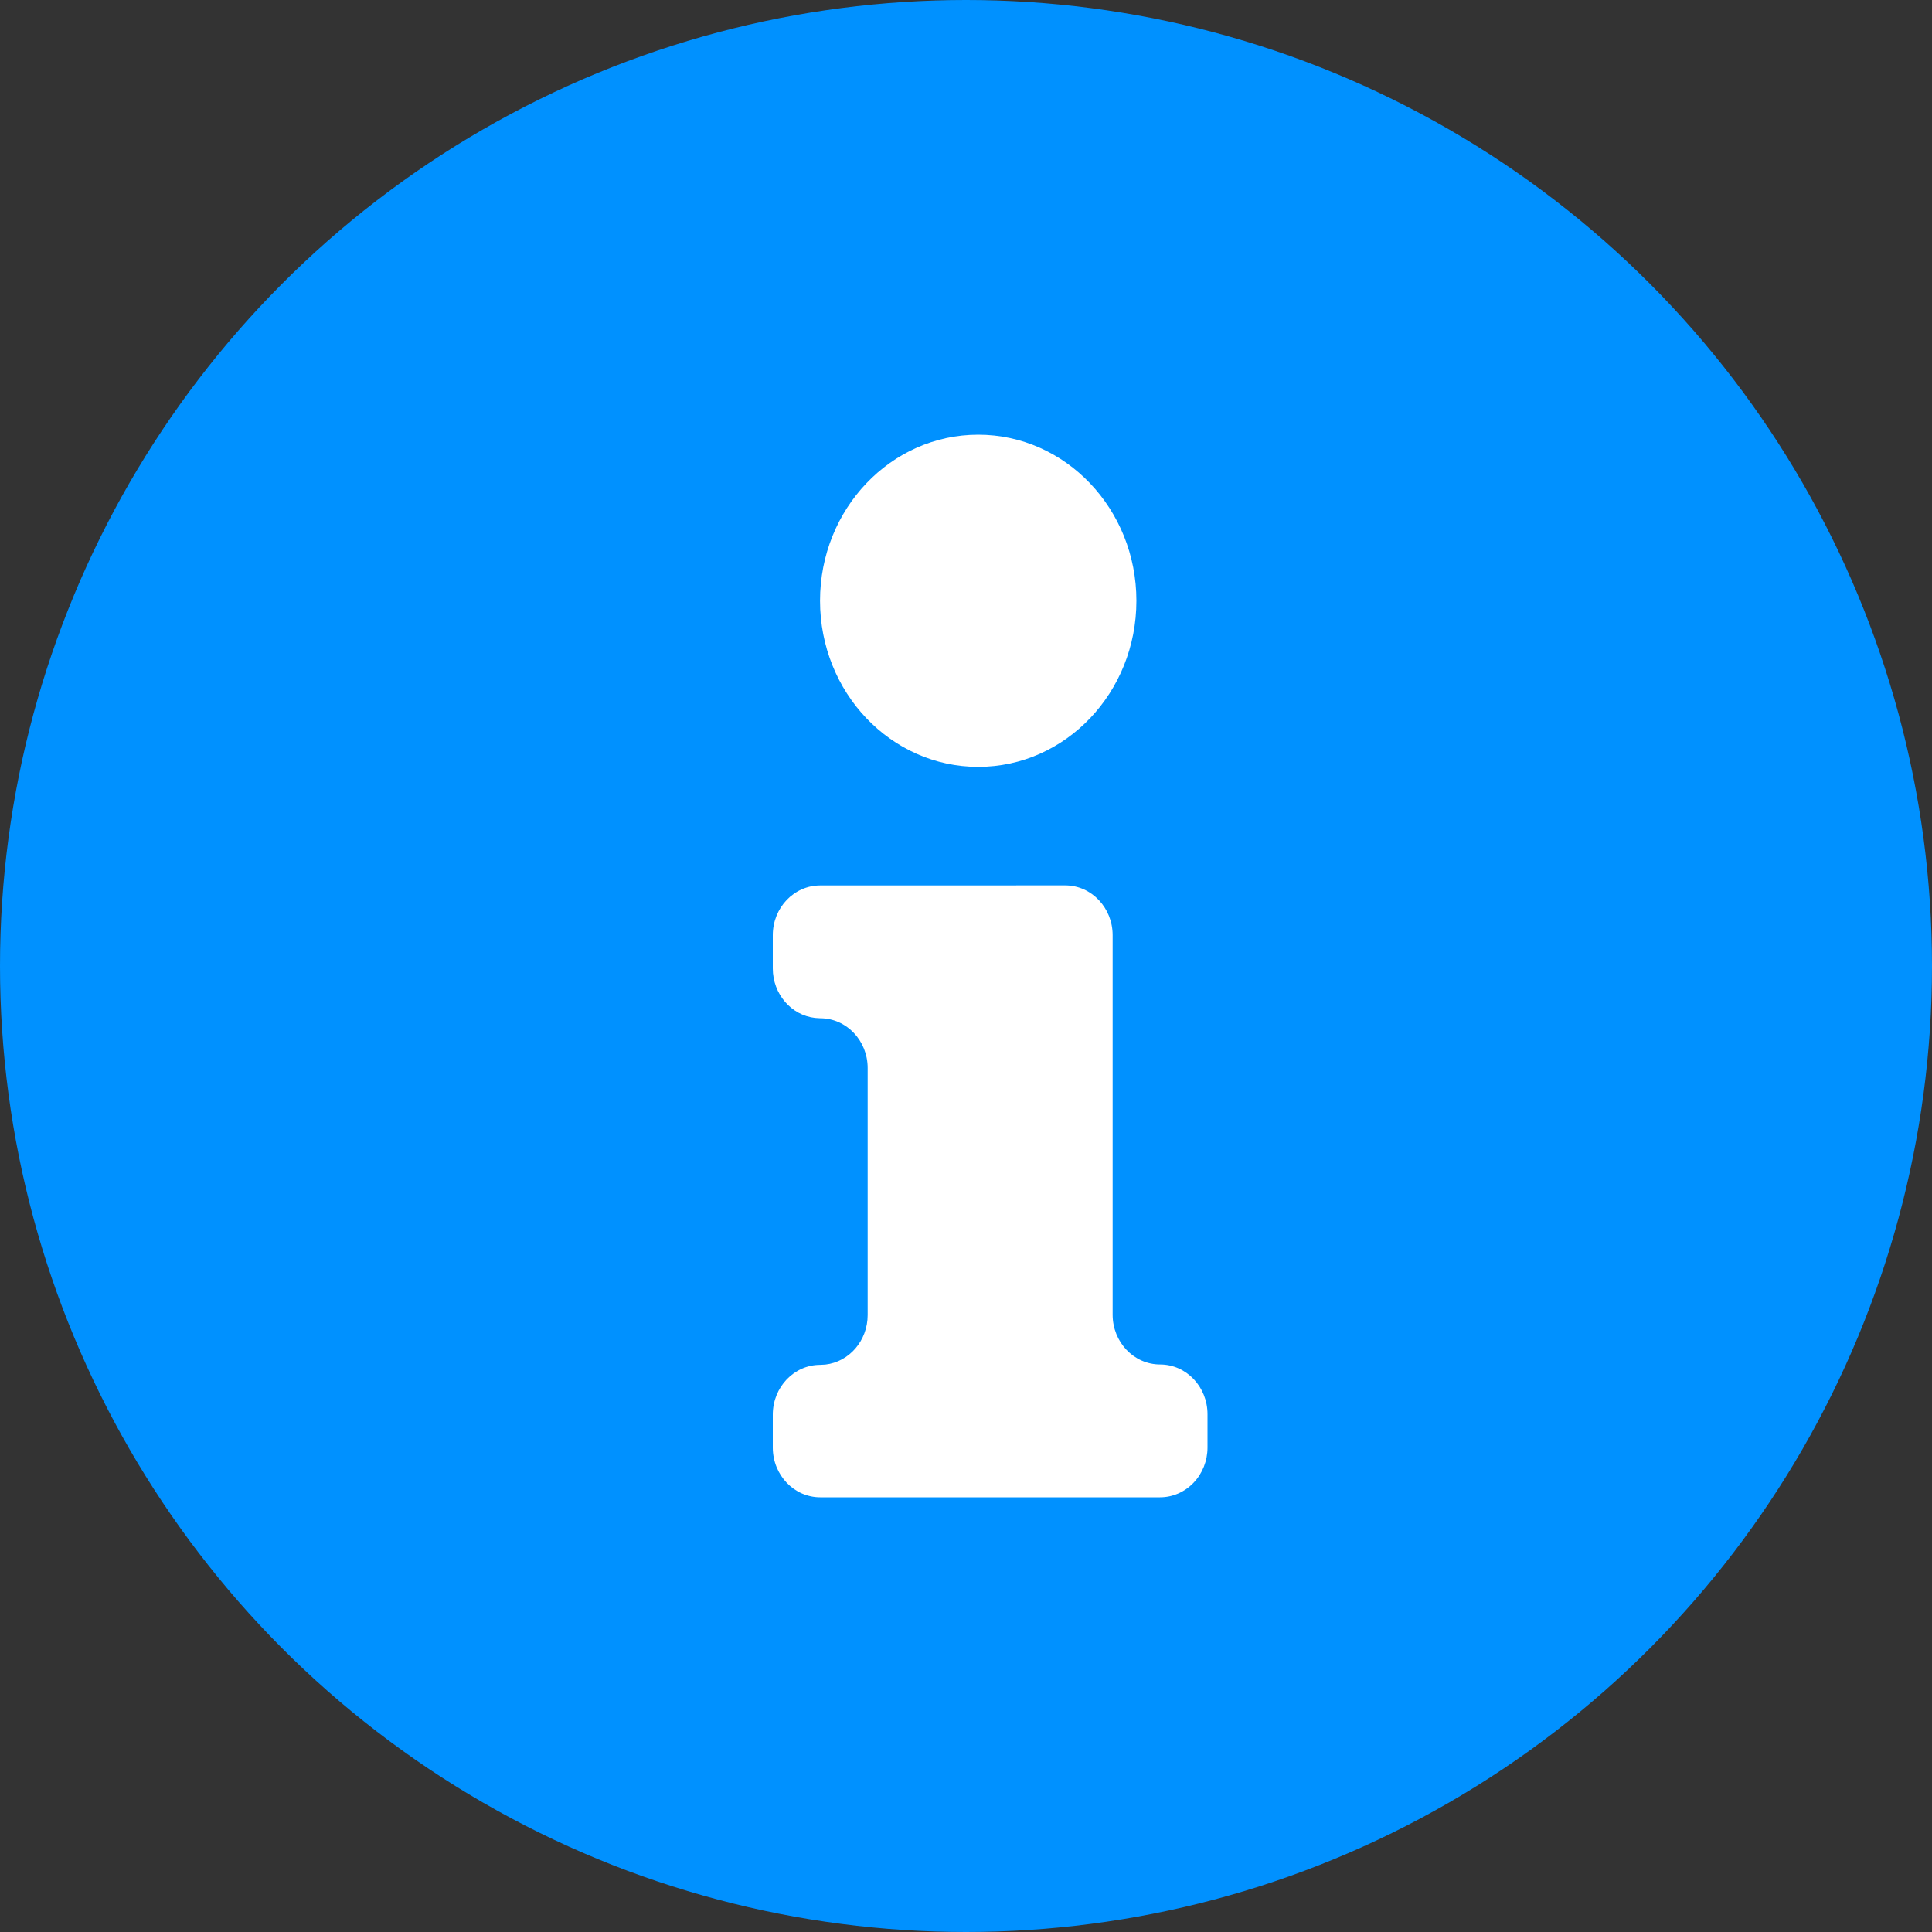 <svg height="40" viewBox="0 0 40 40" width="40" xmlns="http://www.w3.org/2000/svg"><rect x="0" y="0" width="40" height="40" fill="#333333" stroke="none"/><g fill="none" fill-rule="evenodd"><circle cx="20" cy="20" fill="#0091ff" r="20"/><path d="m22.054 18.331c.542 0 .982.462.982 1.031v7.857c0 .57.44 1.031.983 1.031.542 0 .981.462.981 1.03v.69c0 .273-.103.535-.288.728-.184.193-.434.302-.694.302h-7.036c-.54 0-.978-.457-.982-1.023v-.688c0-.57.44-1.031.982-1.031l.107-.006c.492-.056.875-.494.875-1.025v-5.115c0-.57-.44-1.03-.982-1.03l-.107-.007c-.492-.056-.875-.493-.875-1.025v-.688c0-.57.44-1.03.982-1.03zm-1.801-9.331c1.809 0 3.275 1.54 3.275 3.438 0 1.9-1.466 3.439-3.275 3.439s-3.275-1.54-3.275-3.439 1.466-3.438 3.275-3.438z" fill="#fff" fill-rule="nonzero"/></g></svg>